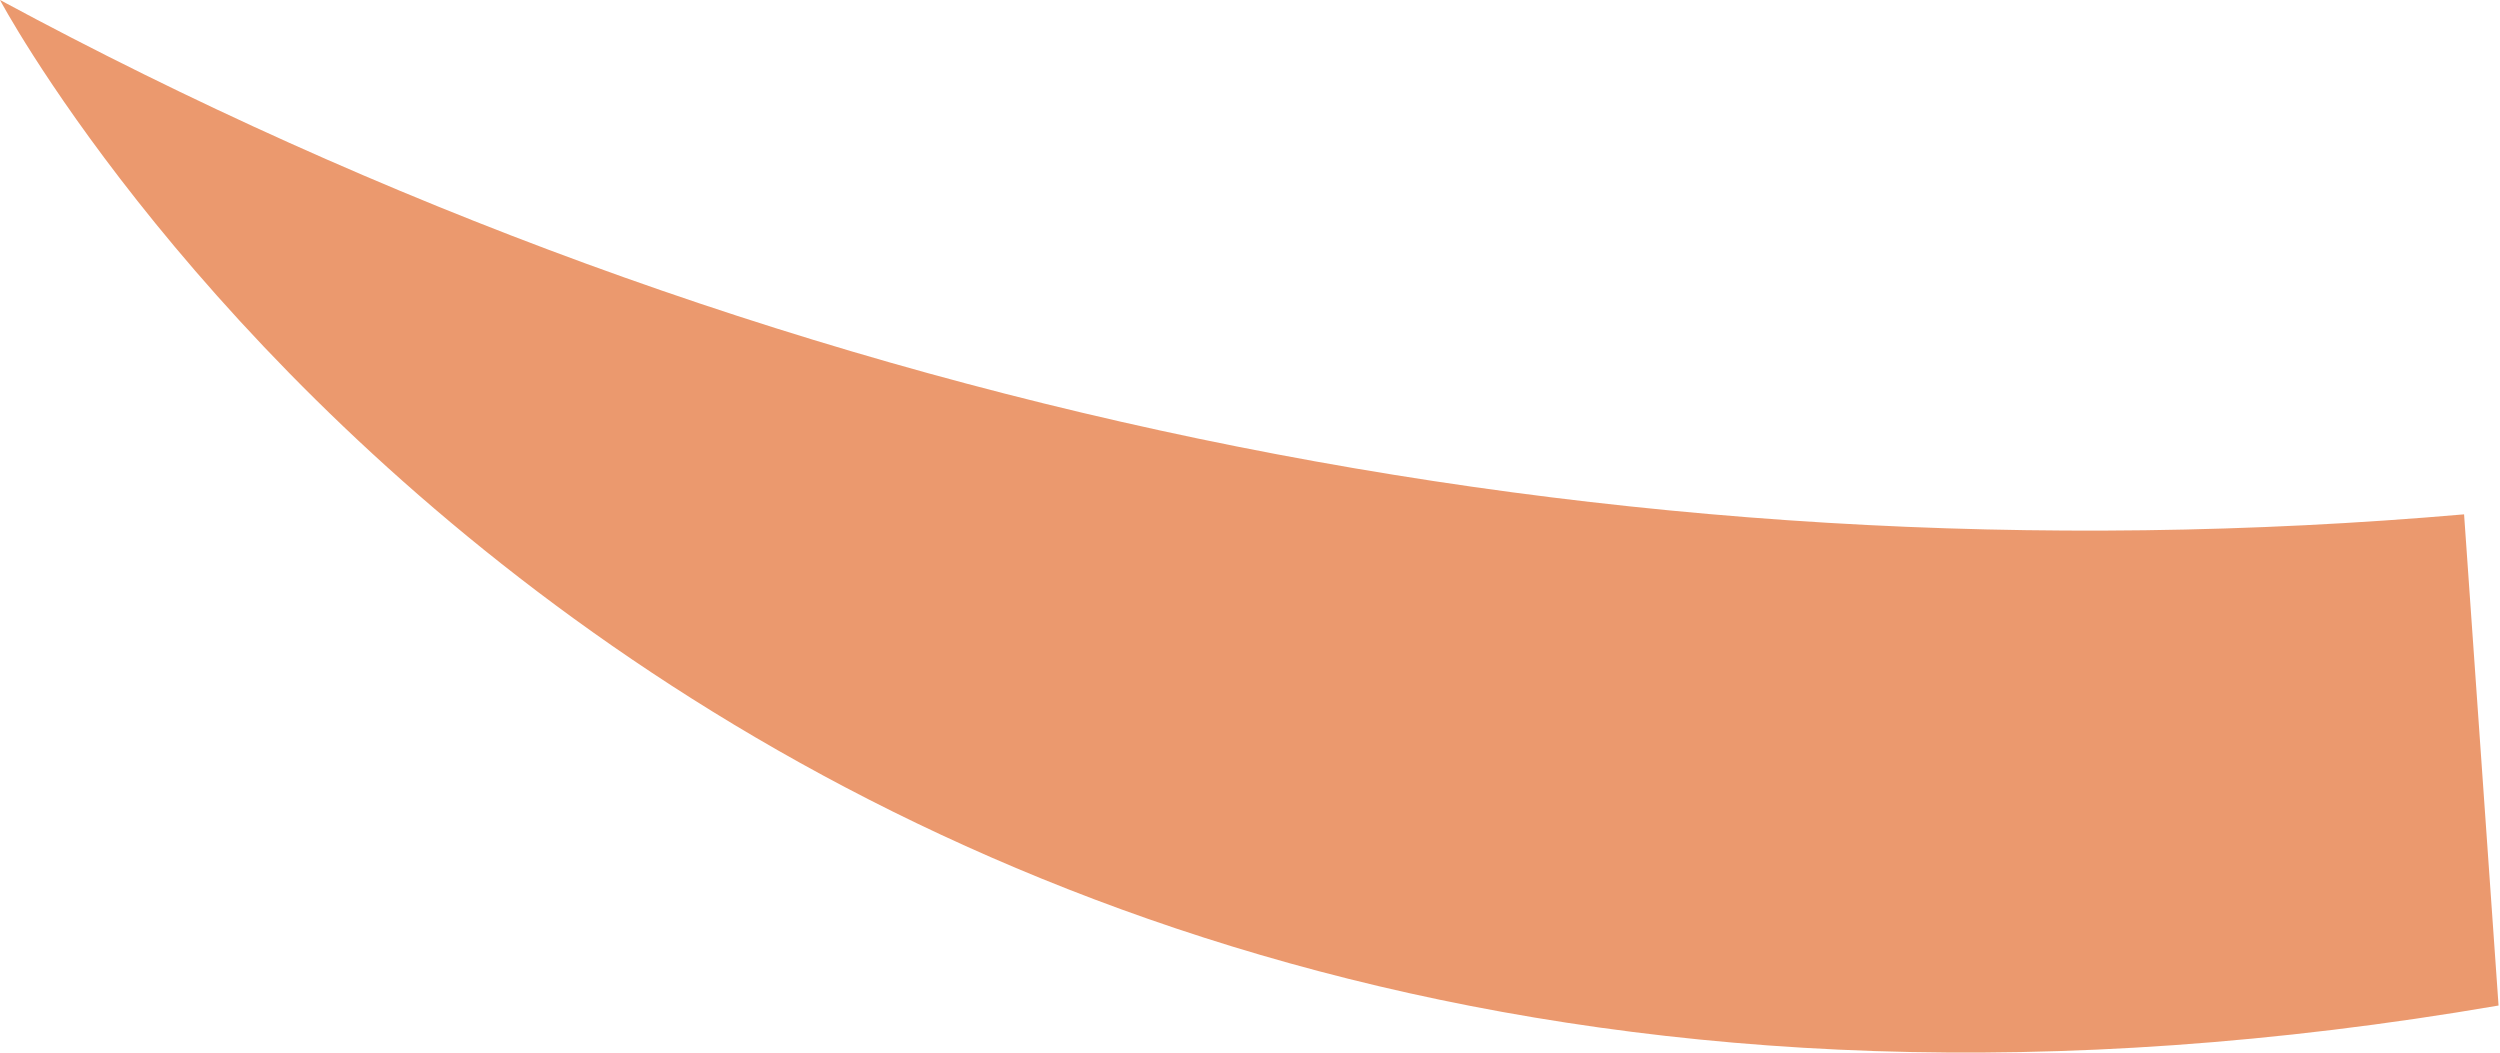 <svg width="19" height="8" viewBox="0 0 19 8" fill="none" xmlns="http://www.w3.org/2000/svg">
<path d="M18.727 3.909C12.264 4.47 5.782 3.117 0 0C0 0 5.303 9.991 18.989 7.642L18.727 3.909Z" fill="#EB996E"/>
</svg>
